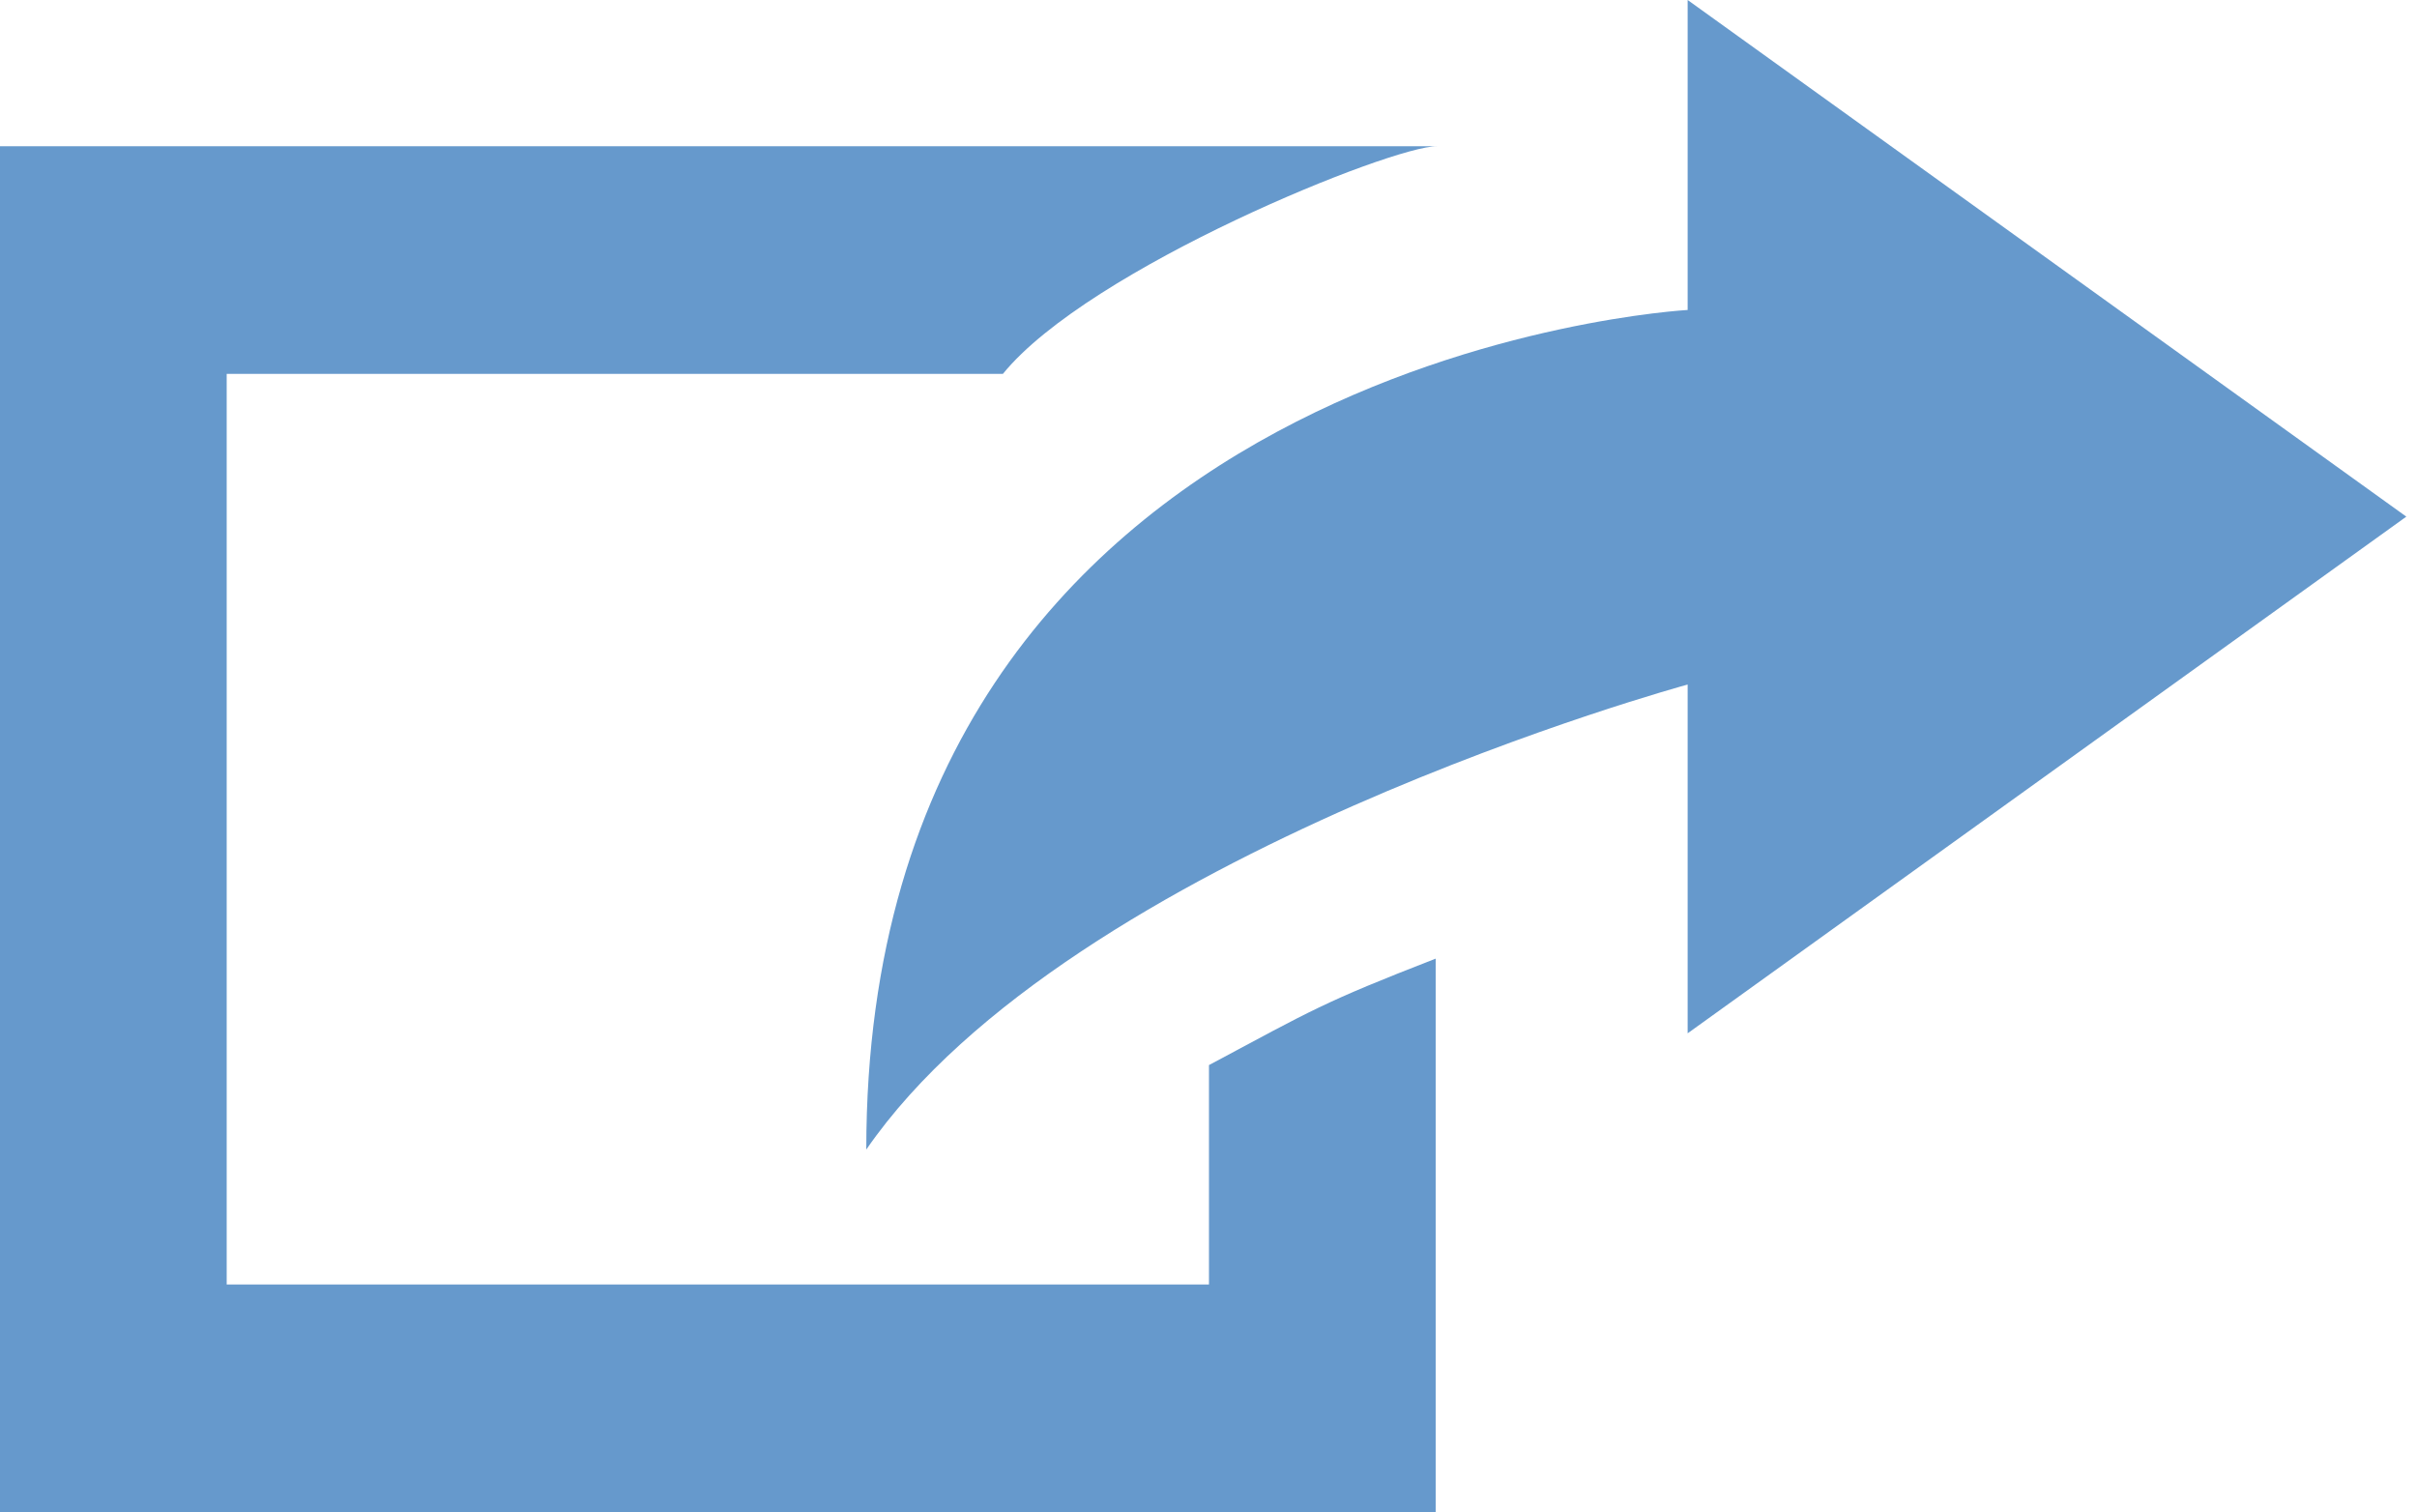 <?xml version="1.0" encoding="utf-8"?>
<!-- Generator: Adobe Illustrator 16.0.0, SVG Export Plug-In . SVG Version: 6.00 Build 0)  -->
<!DOCTYPE svg PUBLIC "-//W3C//DTD SVG 1.1//EN" "http://www.w3.org/Graphics/SVG/1.1/DTD/svg11.dtd">
<svg version="1.1" id="Layer_1" xmlns="http://www.w3.org/2000/svg" xmlns:xlink="http://www.w3.org/1999/xlink" x="0px" y="0px"
	 width="159.833px" height="100px" viewBox="0 0 159.833 100" enable-background="new 0 0 159.833 100" xml:space="preserve">
<g>
	<path fill-rule="evenodd" clip-rule="evenodd" fill="#6699CC" d="M111.602,68.335l47.525-34.169L111.602,0v20.499
		c0,0-54.316,2.976-54.316,55.523c13.58-19.681,54.316-30.752,54.316-30.752V68.335z"/>
	<path fill-rule="evenodd" clip-rule="evenodd" fill="#6699CC" d="M95.029,9.673c-2.932-0.046-23.005,8.038-28.708,15.052h-51.33
		v60.22h64.957V70.436c6.882-3.678,7.517-4.133,14.991-7.04V100H0V9.673H95.029z"/>
</g>
</svg>
